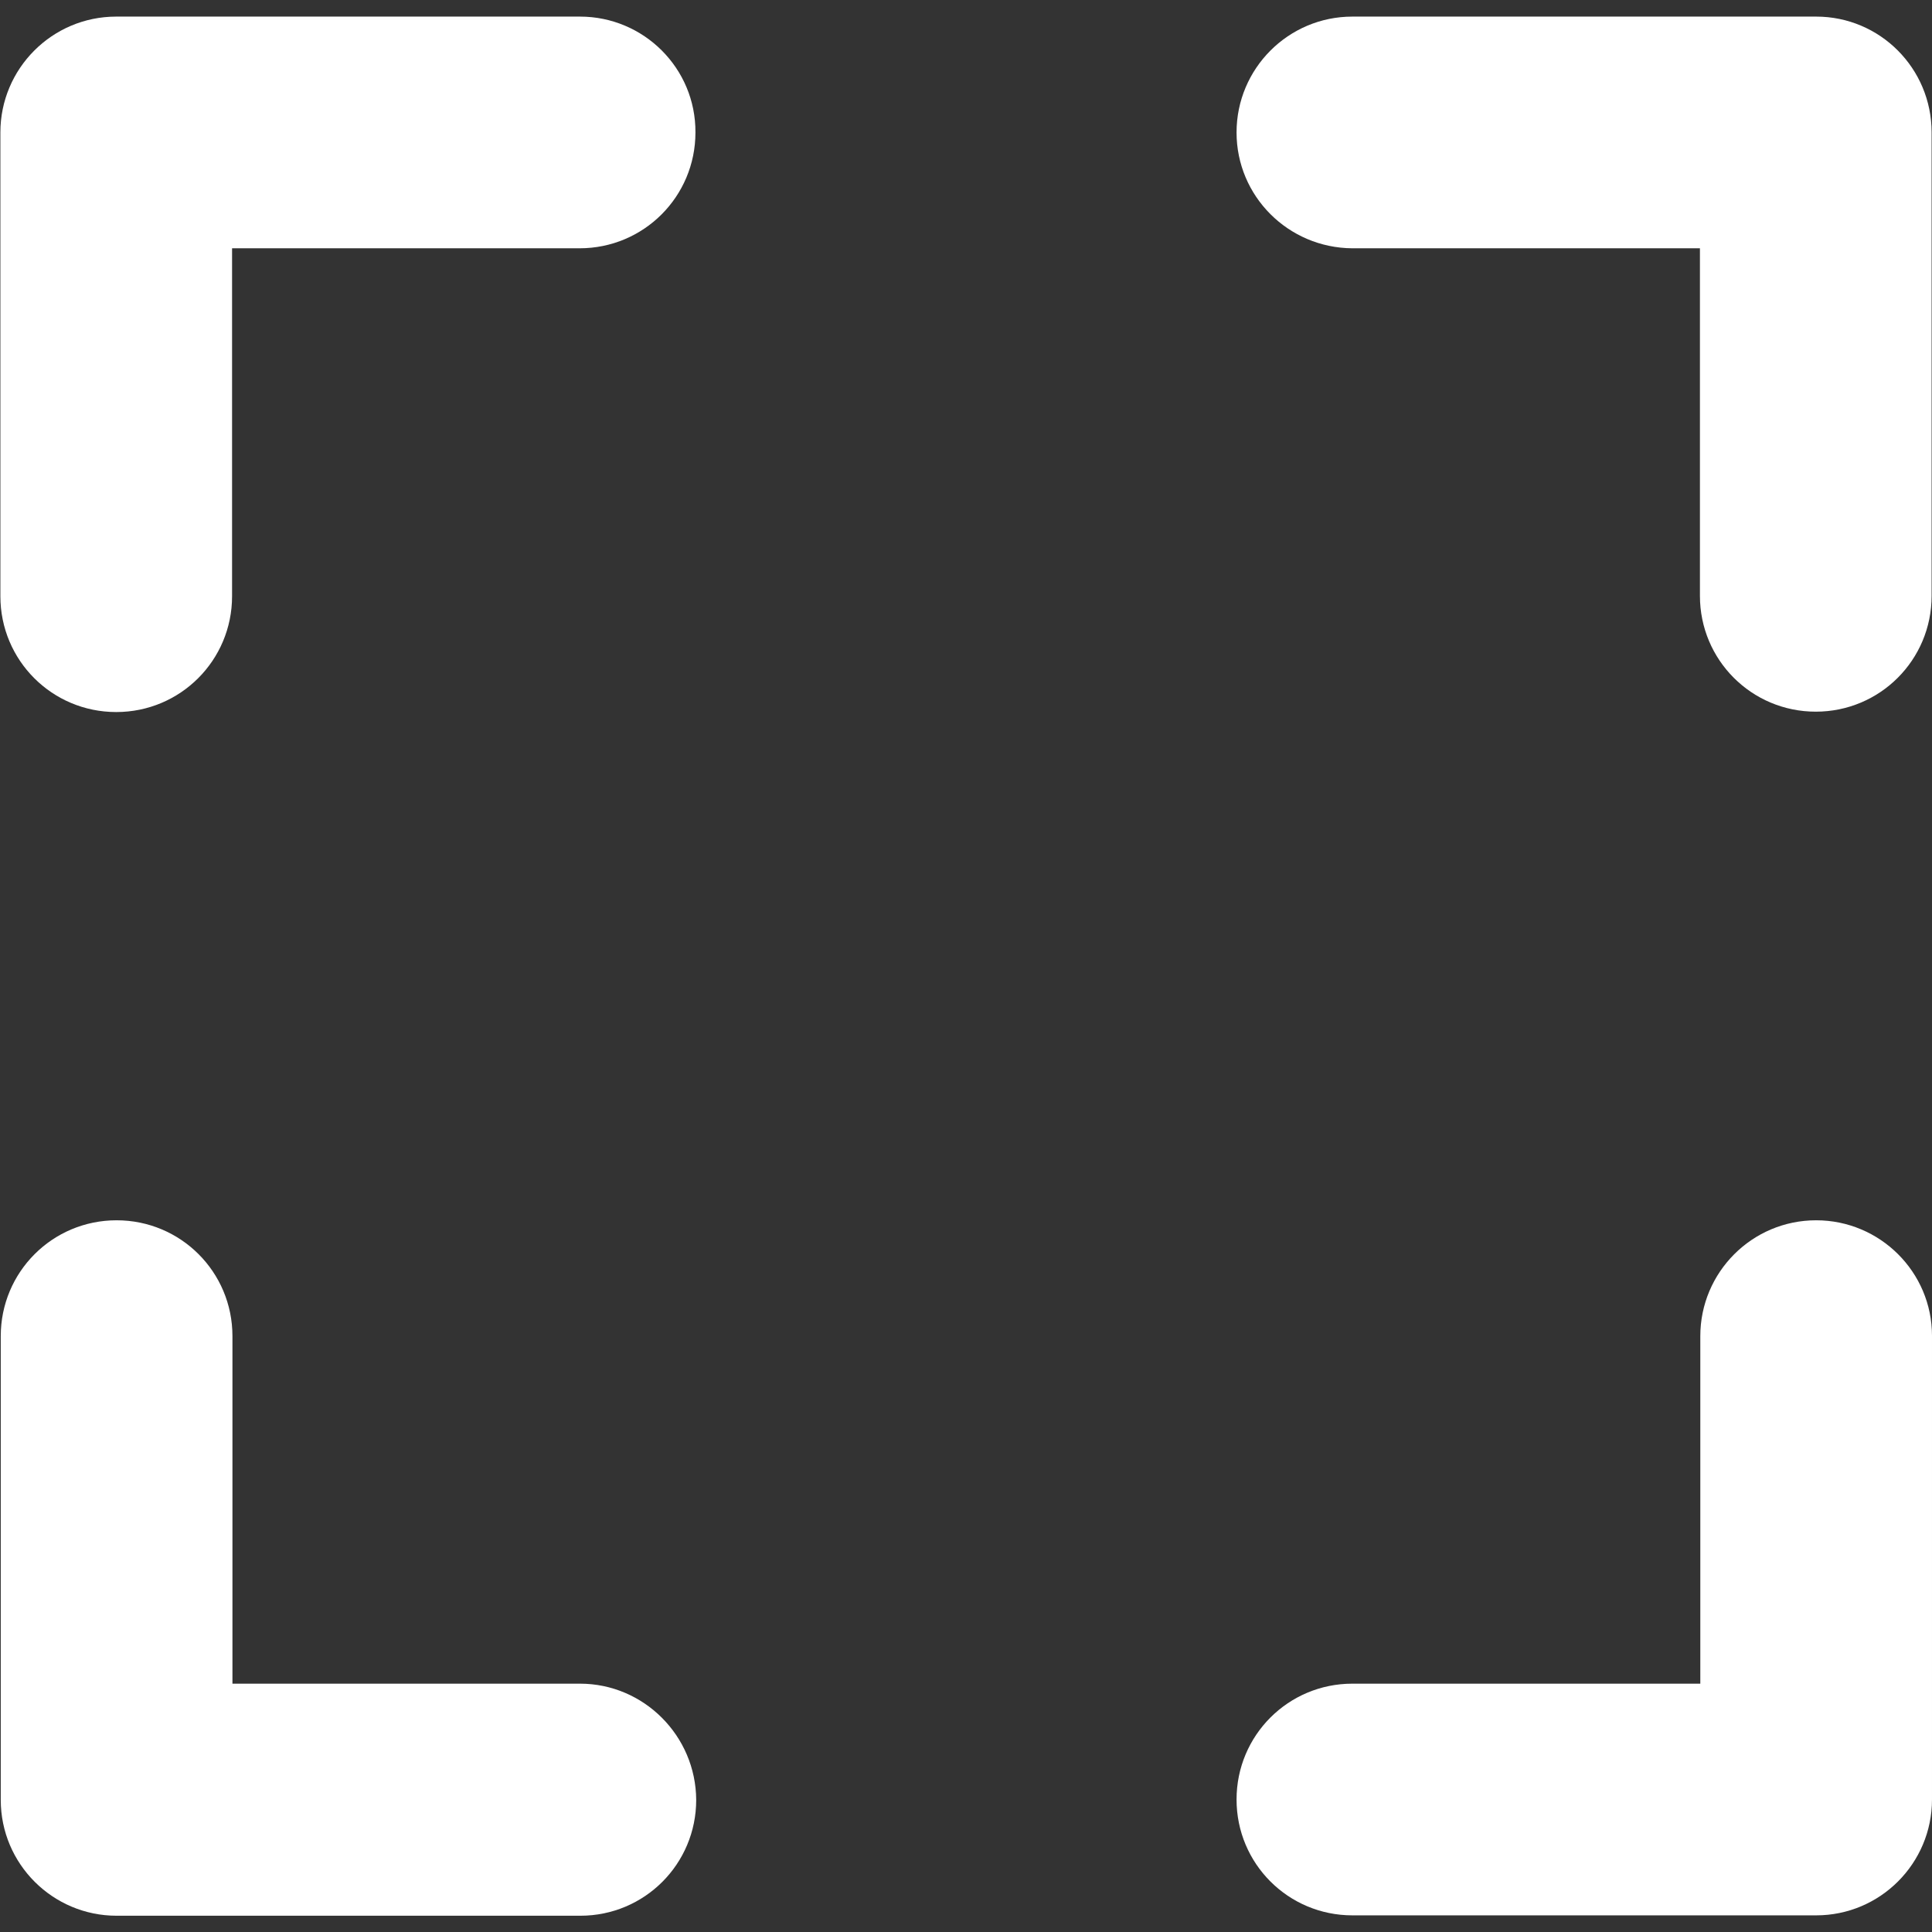 <?xml version="1.0" encoding="utf-8"?>
<!-- Generator: Adobe Illustrator 22.0.0, SVG Export Plug-In . SVG Version: 6.00 Build 0)  -->
<svg version="1.1" id="Layer_1" xmlns="http://www.w3.org/2000/svg" xmlns:xlink="http://www.w3.org/1999/xlink" x="0px" y="0px"
	 viewBox="0 0 512 512" style="enable-background:new 0 0 512 512;" xml:space="preserve">
<rect x="0" y="0" width="512" height="512" fill="#333333" stroke="none"/>
<style type="text/css">
	.st0{fill:#FFFFFF;}
</style>
<g id="Group_1326" transform="translate(-1 -0.601)">
	<g id="Group_1319" transform="translate(270 24)">
		<g id="Group_1318">
			<path id="Path_2229" class="st0" d="M-115.3-19h-122.9c-17,0-30.7,13.8-30.7,30.7v122.9c0,17,13.7,30.7,30.7,30.7
				s30.7-13.7,30.7-30.7V42.4h92.1c17,0,30.7-13.7,30.7-30.7C-84.6-5.3-98.4-19-115.3-19z"/>
		</g>
	</g>
	<g id="Group_1320" transform="translate(281.799 35.49)">
		<path id="Path_2230" class="st0" d="M200.5,288.5c-17,0-30.7,13.8-30.7,30.7v92.1H77.6c-17,0-30.7,13.7-30.7,30.7
			c0,17,13.7,30.7,30.7,30.7h122.9c17,0,30.7-13.8,30.7-30.7V319.1C231.2,302.2,217.4,288.5,200.5,288.5z"/>
	</g>
	<g id="Group_1323" transform="translate(281.799 24)">
		<g id="Group_1322">
			<path id="Path_2231" class="st0" d="M200.5-19H77.6c-17,0-30.7,13.8-30.7,30.7c0,16.9,13.7,30.6,30.7,30.7h92.1v92.1
				c0,17,13.7,30.7,30.7,30.7c17,0,30.7-13.7,30.7-30.7V11.7C231.1-5.3,217.4-19,200.5-19z"/>
		</g>
	</g>
	<g id="Group_1325" transform="translate(270 35.49)">
		<g id="Group_1324">
			<path id="Path_2232" class="st0" d="M-115.3,411.3h-92.1v-92.1c0-17-13.7-30.7-30.7-30.7s-30.7,13.7-30.7,30.7v122.9
				c0,17,13.8,30.7,30.7,30.7h122.9c17,0,30.7-13.7,30.7-30.7C-84.6,425.1-98.4,411.3-115.3,411.3L-115.3,411.3z"/>
		</g>
	</g>
</g>
</svg>

